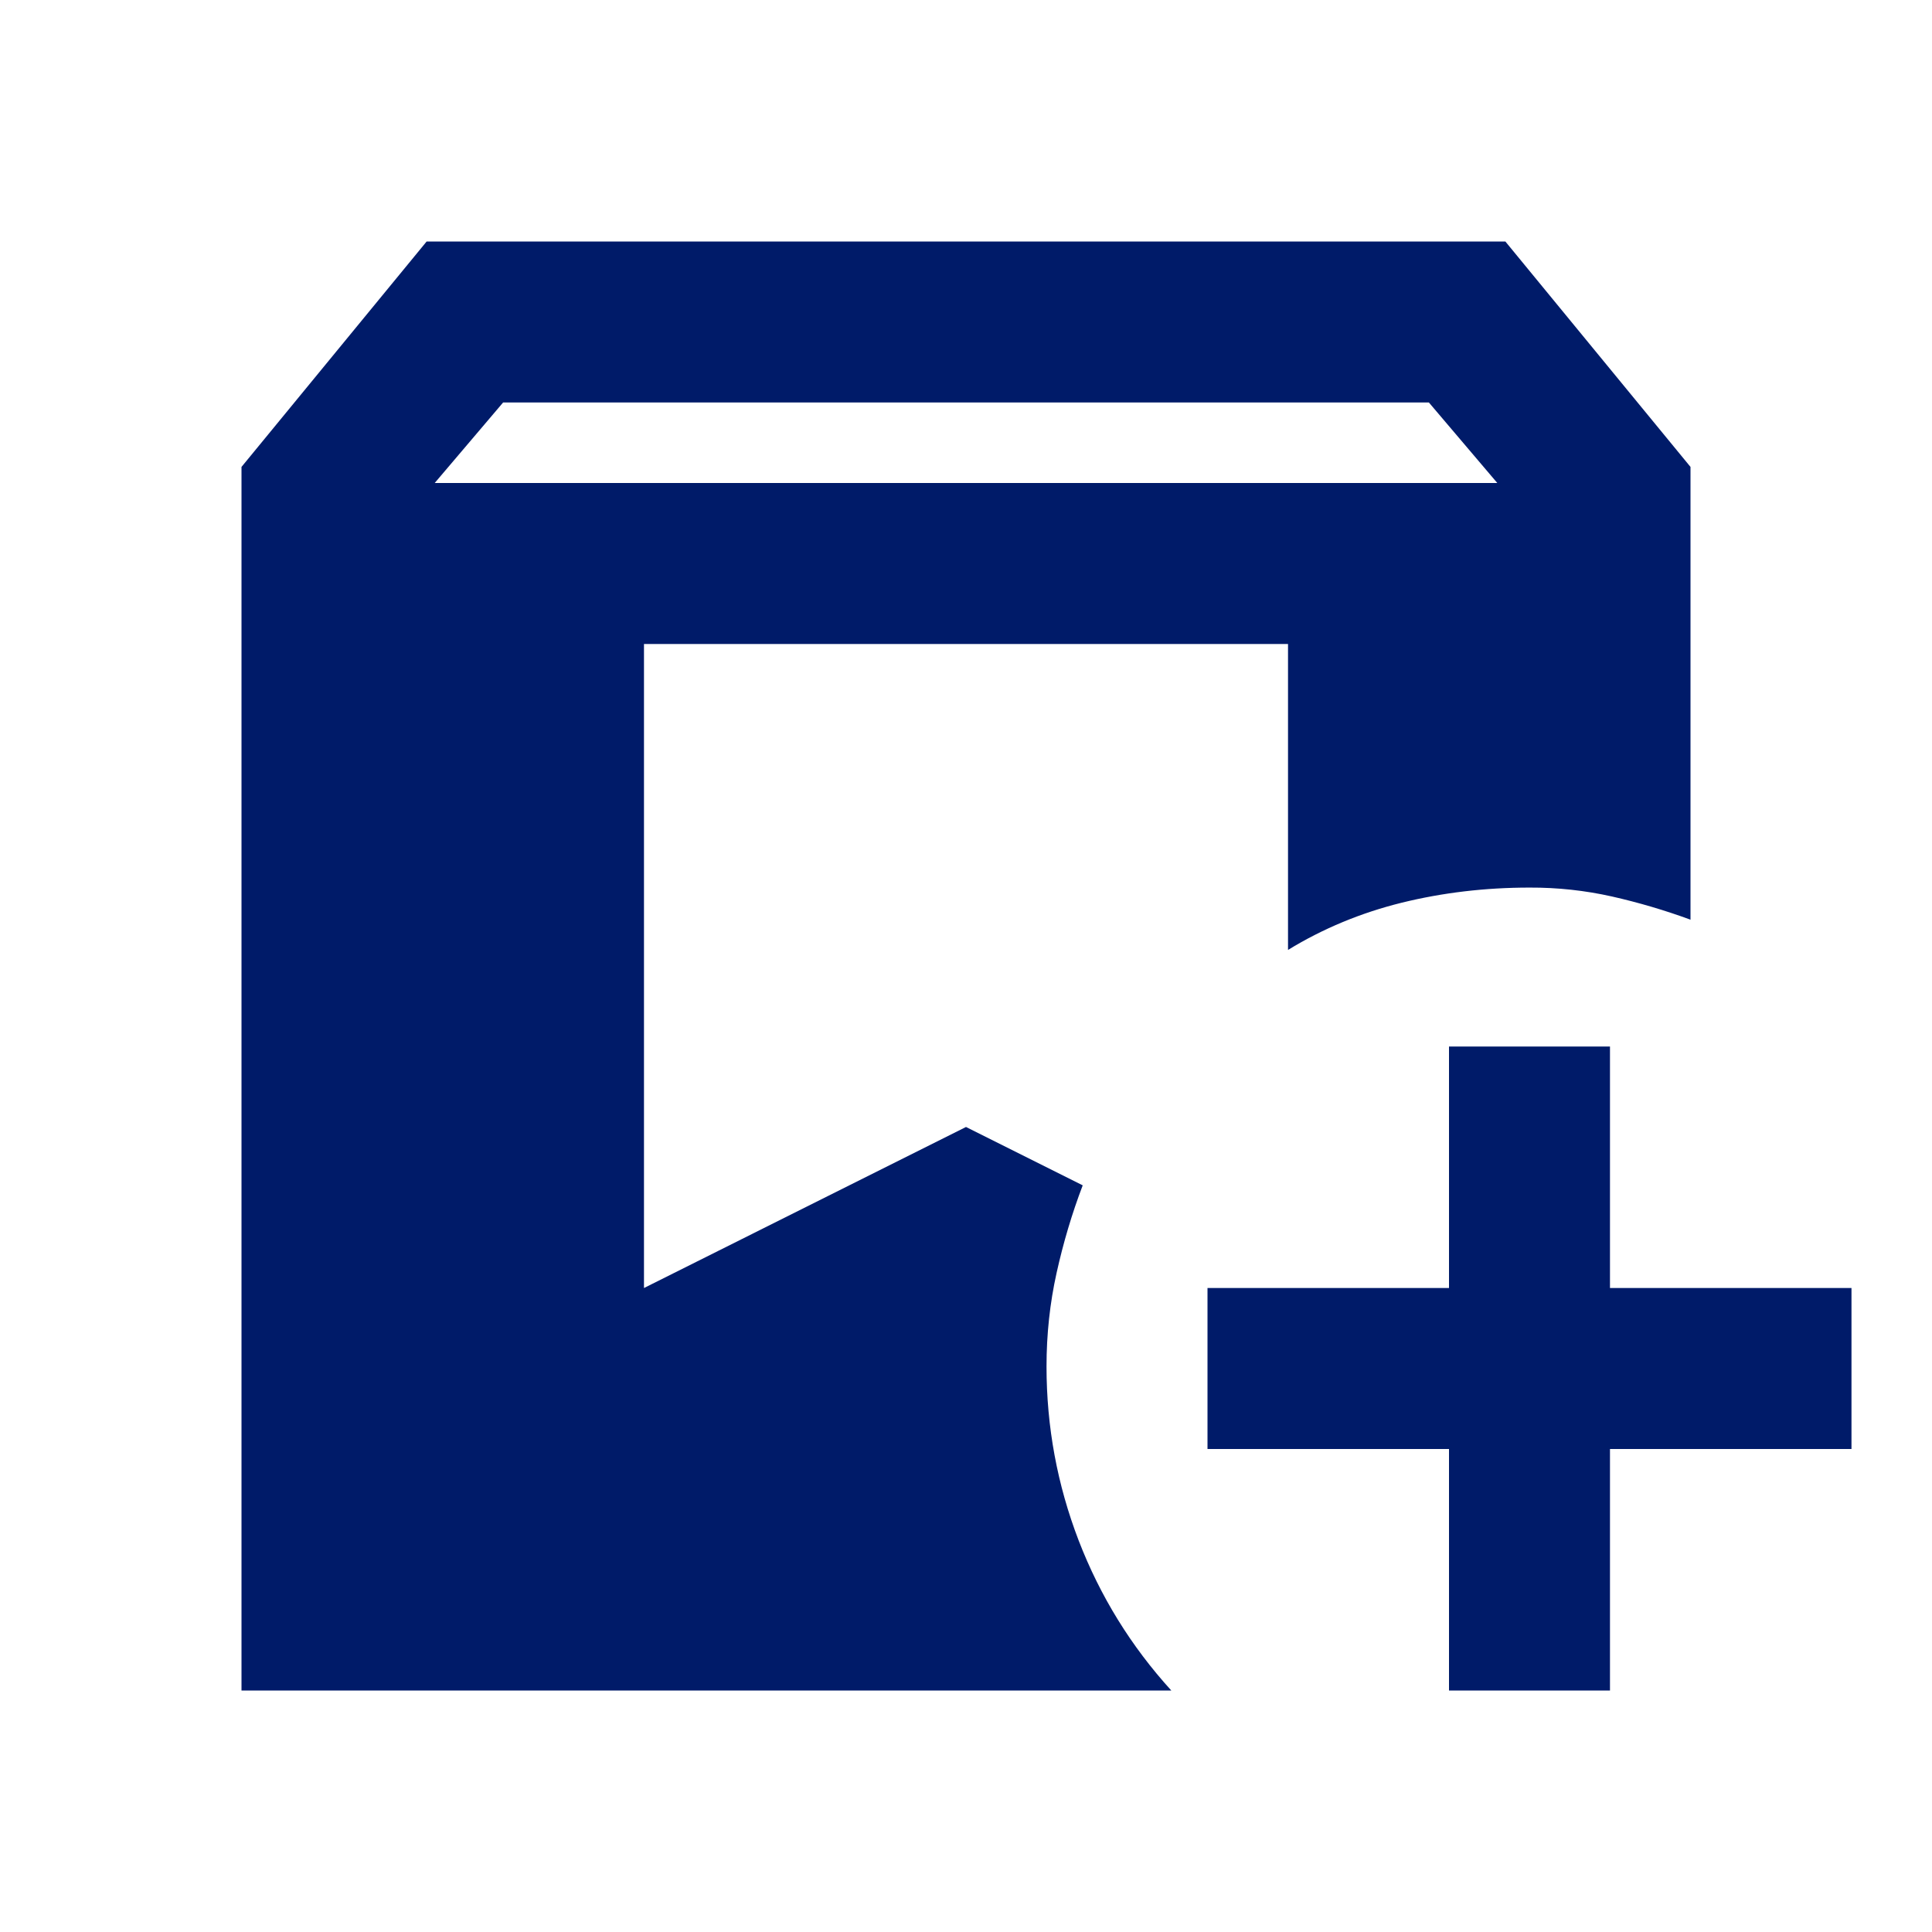 <svg width="34" height="34" viewBox="0 0 34 34" fill="none" xmlns="http://www.w3.org/2000/svg">
<g id="material-symbols:box-add-sharp">
<path id="Vector" d="M4.25 29.75V8.217L7.508 4.25H26.492L29.75 8.217V16.185C29.301 16.02 28.841 15.884 28.369 15.777C27.896 15.671 27.413 15.618 26.917 15.62C26.137 15.62 25.388 15.709 24.668 15.886C23.949 16.064 23.282 16.341 22.667 16.717V11.333H11.333V22.667L17 19.833L19.054 20.86C18.865 21.356 18.712 21.87 18.594 22.402C18.476 22.933 18.417 23.482 18.417 24.047C18.417 25.109 18.606 26.13 18.983 27.111C19.361 28.091 19.904 28.971 20.613 29.75H4.25ZM25.5 29.75V25.5H21.25V22.667H25.5V18.417H28.333V22.667H32.583V25.5H28.333V29.75H25.5ZM7.65 8.5H26.35L25.146 7.083H8.854L7.65 8.5Z" fill="#001B69"/>
</g>
</svg>
